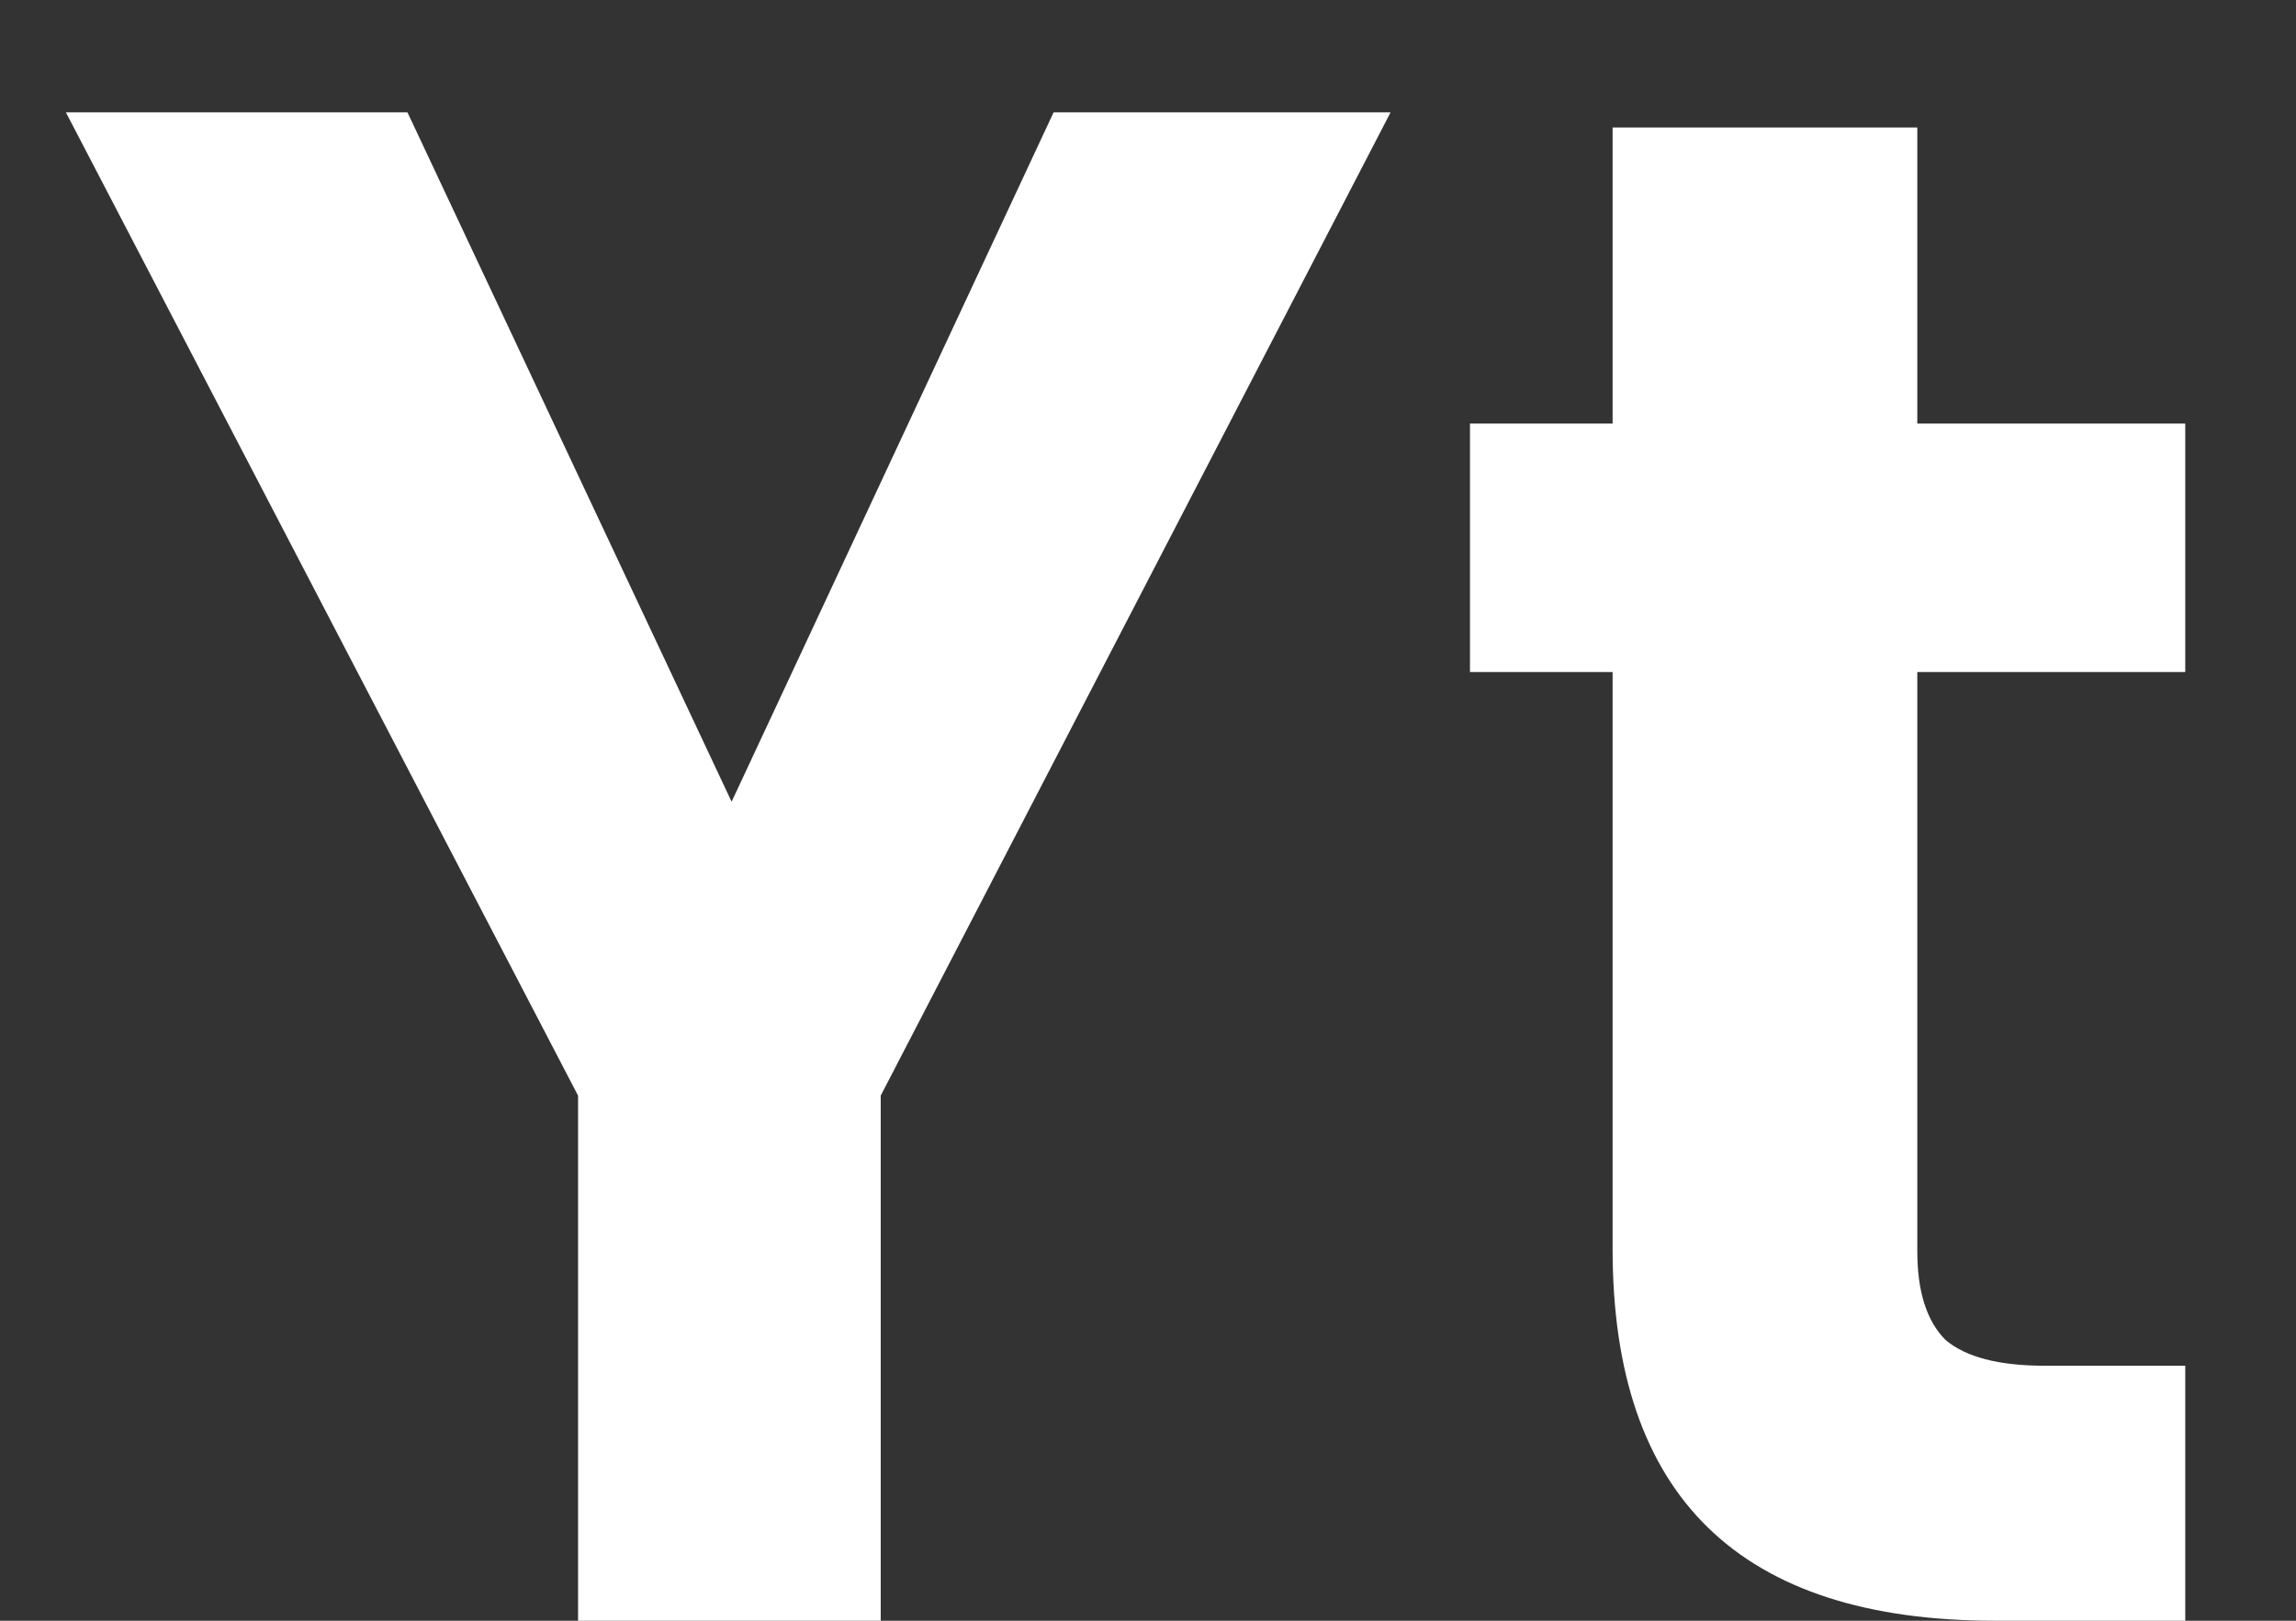 <svg width="17" height="12" viewBox="0 0 17 12" fill="none" xmlns="http://www.w3.org/2000/svg">
<rect x="0" y="0" width="17" height="12" fill="#333333" stroke="none"/>
<path d="M10.296 0.832L6.521 8.112V12H4.28V8.112L0.488 0.832H3.017L5.417 5.936L7.801 0.832H10.296ZM14.196 4.976V9.264C14.196 9.563 14.266 9.781 14.404 9.92C14.554 10.048 14.799 10.112 15.14 10.112H16.18V12H14.772C12.884 12 11.94 11.083 11.94 9.248V4.976H10.884V3.136H11.94V0.944H14.196V3.136H16.18V4.976H14.196Z" fill="white"/>
</svg>
